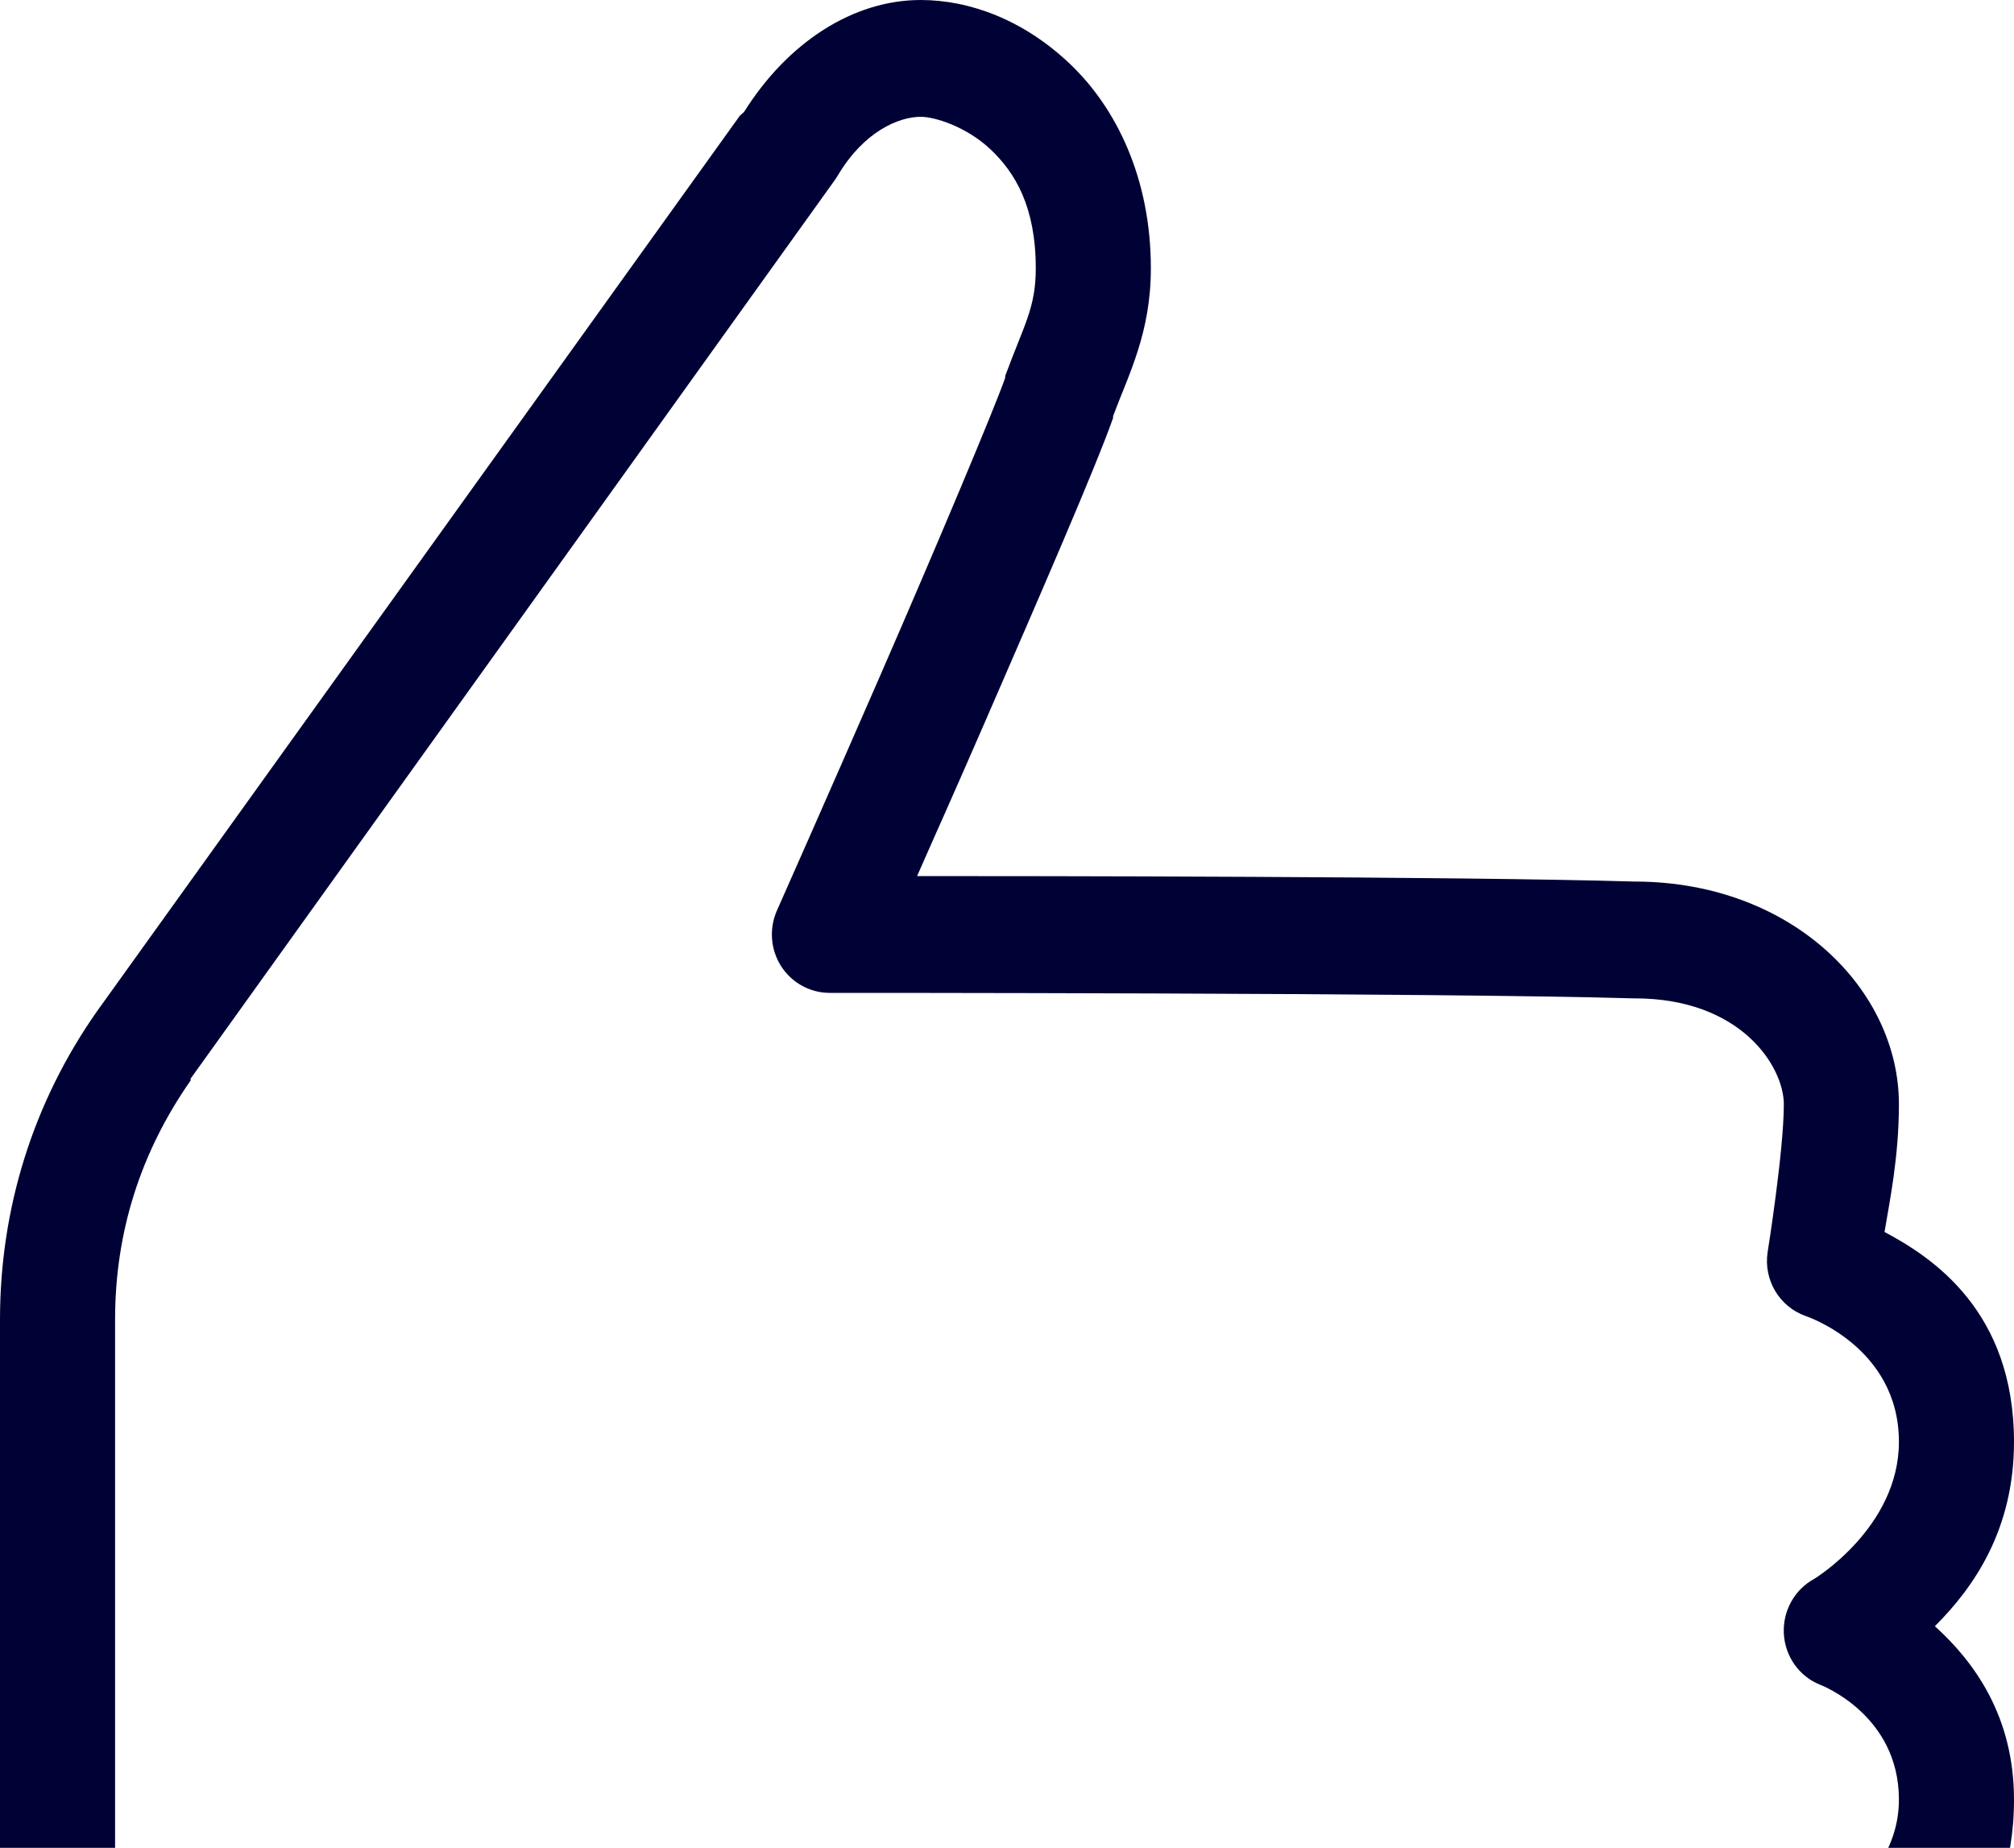 <svg width="291" height="267" viewBox="0 0 291 267" fill="none" xmlns="http://www.w3.org/2000/svg">
<path d="M133.029 0C123.253 0 113.834 6.131 107.566 16.087C107.339 16.416 106.981 16.548 106.787 16.878L14.03 146.101C4.742 159.32 0 174.681 0 190.669V270.049C0 311.782 33.712 346 74.829 346H232.8C245.401 346 255.827 340.824 262.939 333.869C270.052 326.913 274.371 318.342 274.371 309.607C274.371 302.387 272.715 296.454 270.994 291.938C279.081 287.52 291 279.147 291 260.027C291 247.995 285.251 240.117 279.568 234.974C285.251 229.304 291 220.964 291 208.338C291 189.417 279.178 181.67 272.293 178.011C273.007 173.659 274.371 167.264 274.371 159.55C274.371 143.035 259.009 127.508 236.437 127.377C236.373 127.377 236.243 127.377 236.178 127.377C210.358 126.618 148.001 126.585 132.509 126.585C135.27 120.289 137.283 115.905 142.382 104.169C150.144 86.302 158.296 67.578 160.829 60.392C160.829 60.359 160.829 60.161 160.829 60.128C163.07 54.096 166.286 48.129 166.286 38.767C166.286 25.746 161.284 15.592 154.594 9.23C147.903 2.868 140.109 0 133.029 0ZM133.029 16.878C135.075 16.878 139.654 18.296 143.162 21.625C146.669 24.954 149.657 29.866 149.657 38.767C149.657 44.503 147.968 46.909 145.24 54.326C145.24 54.425 145.24 54.491 145.24 54.59C143.584 59.304 135.107 79.412 127.312 97.312C119.518 115.212 112.243 131.596 112.243 131.596C111.106 134.2 111.333 137.2 112.86 139.607C114.386 141.98 116.985 143.43 119.778 143.463C119.778 143.463 208.149 143.43 235.918 144.255C236.015 144.255 236.08 144.255 236.178 144.255C251.67 144.255 257.743 154.21 257.743 159.55C257.743 166.308 255.404 180.912 255.404 180.912C254.787 184.933 257.093 188.79 260.861 190.142C260.861 190.142 274.371 194.559 274.371 208.338C274.371 220.7 262.16 228.117 262.16 228.117C259.302 229.667 257.58 232.732 257.743 236.029C257.905 239.292 259.919 242.193 262.939 243.413C262.939 243.413 274.371 247.666 274.371 260.027C274.371 273.939 257.223 280.598 257.223 280.598C254.755 281.488 252.839 283.531 252.092 286.07C251.312 288.608 251.767 291.377 253.326 293.52C253.326 293.52 257.743 299.585 257.743 309.607C257.743 311.848 255.827 317.518 251.507 321.738C247.188 325.957 240.984 329.122 232.8 329.122H74.829C42.773 329.122 16.629 302.585 16.629 270.049V190.669C16.629 178.044 20.299 166.506 27.541 156.122C27.573 156.056 27.509 155.924 27.541 155.858L120.557 26.108C120.752 25.845 120.914 25.581 121.077 25.317C124.812 19.021 129.846 16.878 133.029 16.878Z" fill="#000235"/>
</svg>
